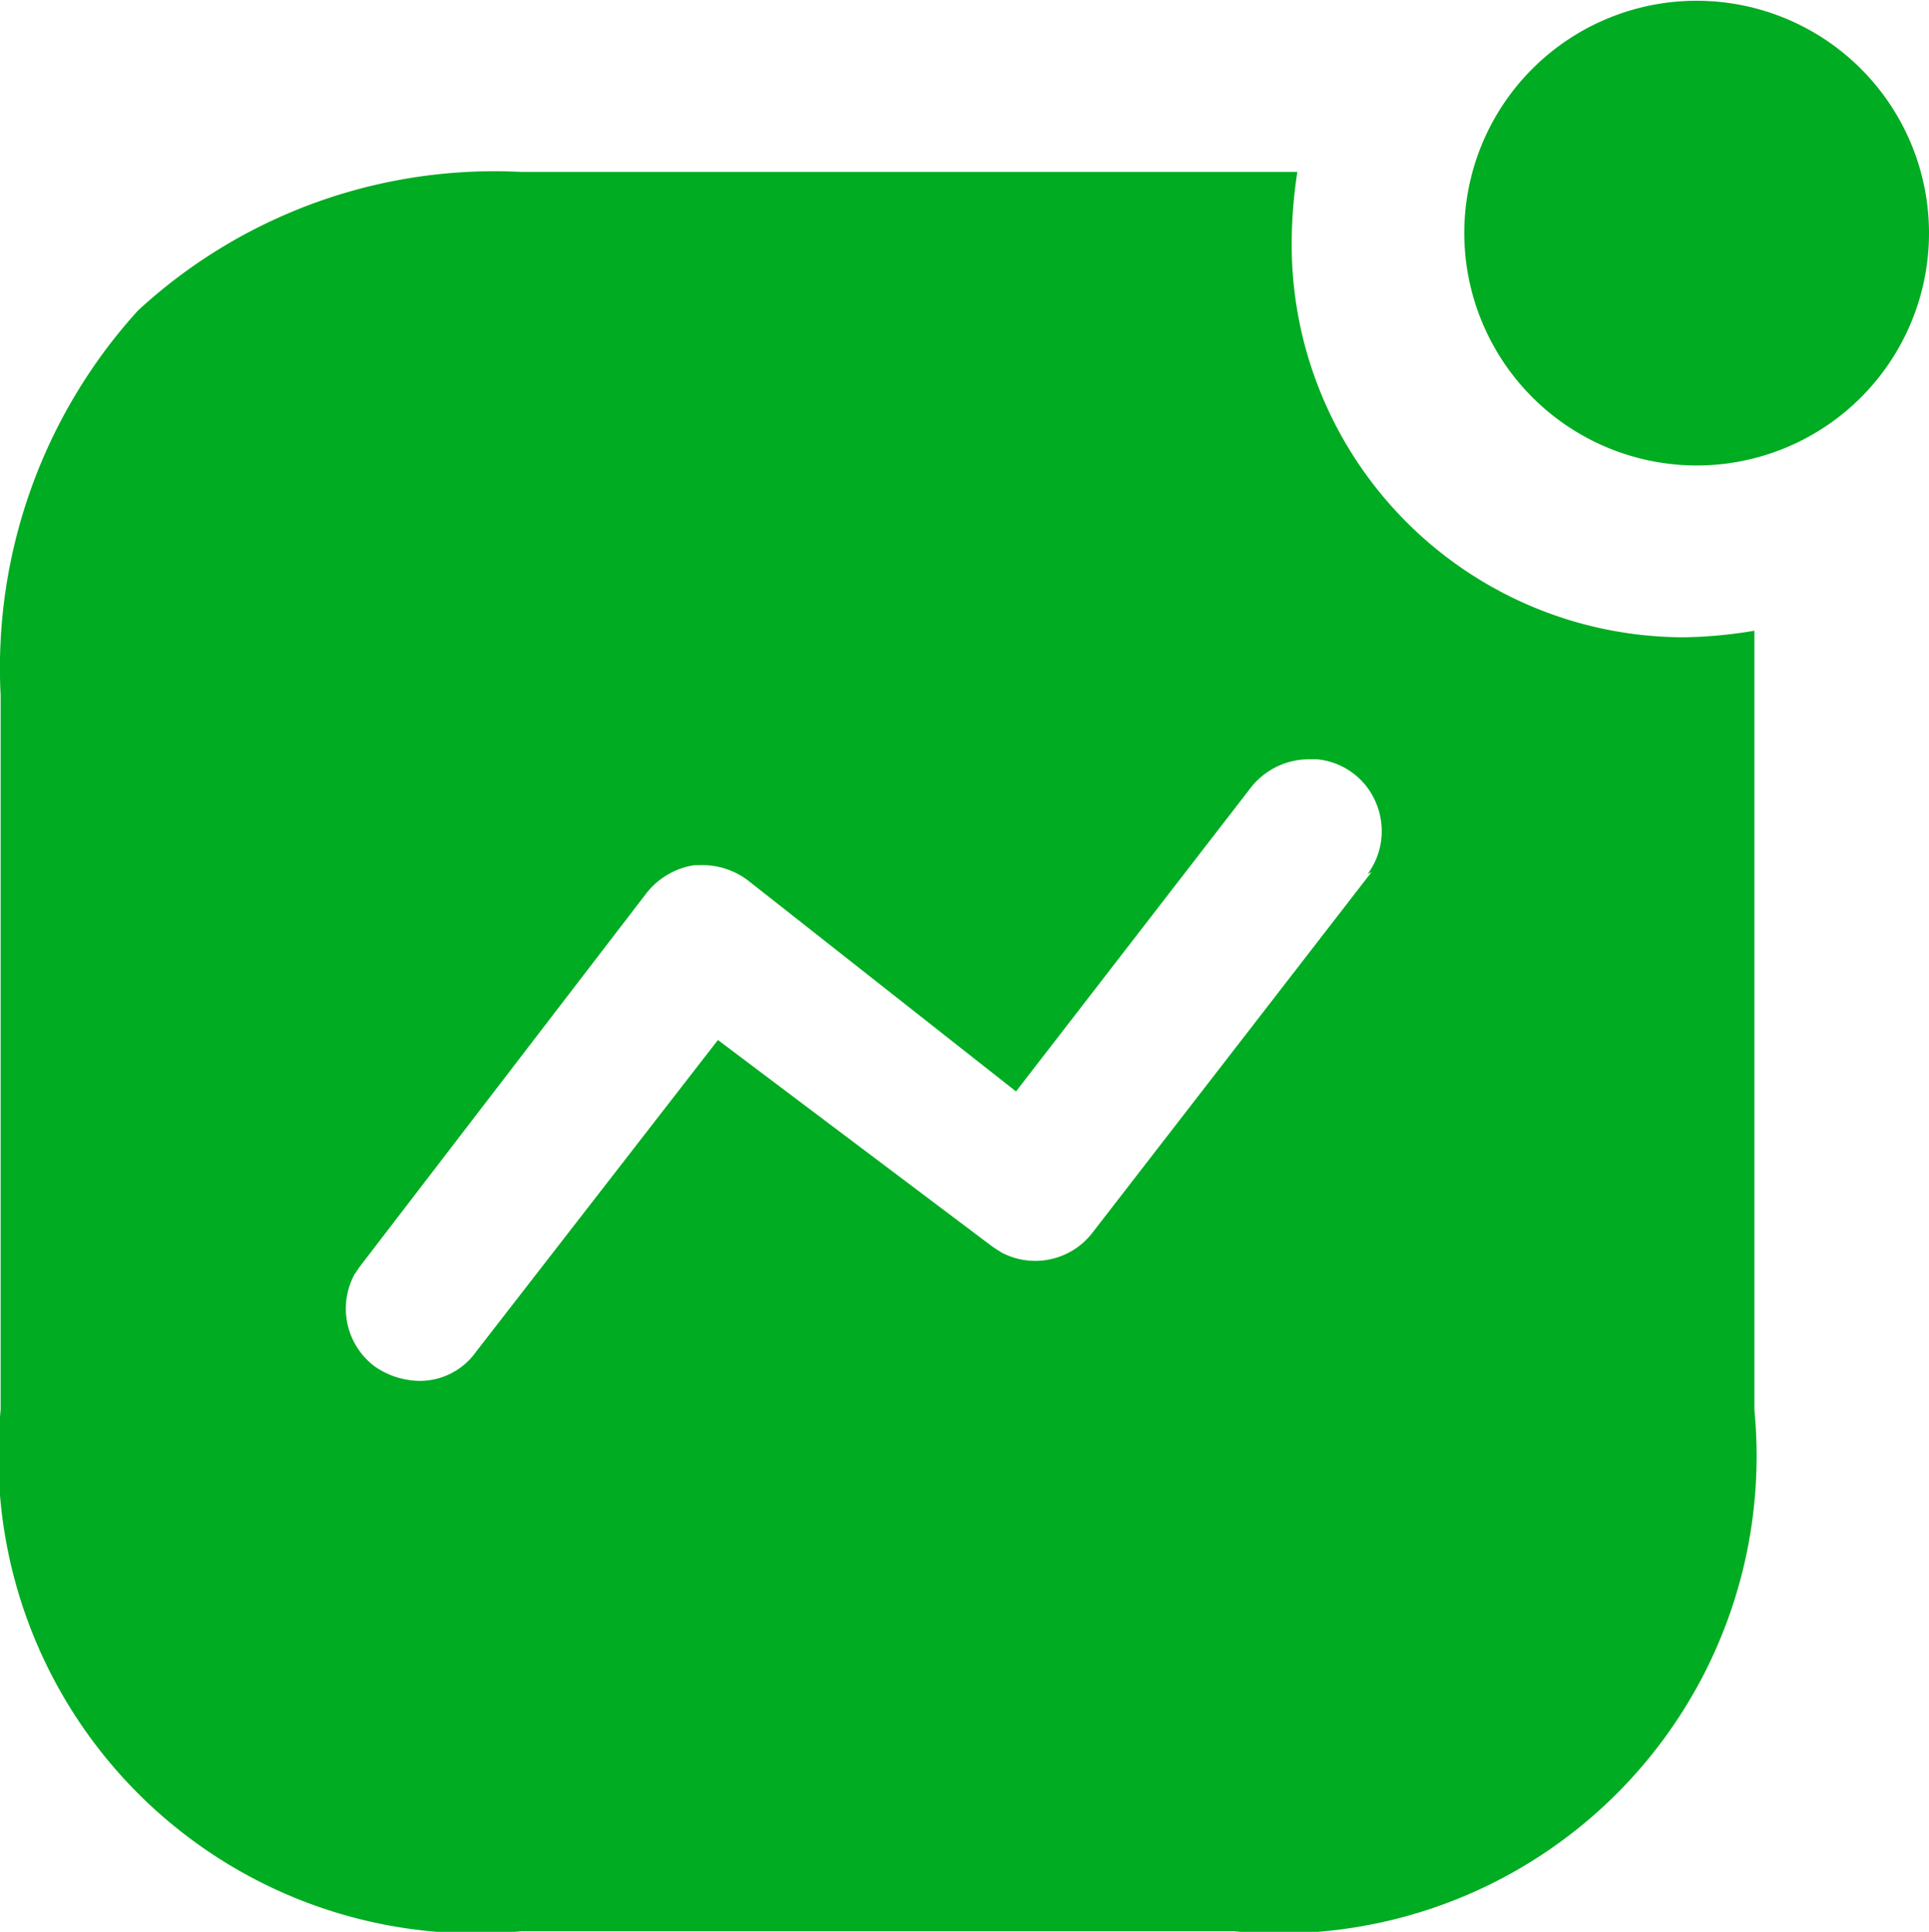 <svg xmlns="http://www.w3.org/2000/svg" width="15.001" height="15.024" viewBox="0 0 15.001 15.024">
  <path id="icon_copy" data-name="icon copy" d="M1160.049,740.012a3.712,3.712,0,0,1-4.049-4.055V730.4a4.134,4.134,0,0,1,1.068-2.992,4.087,4.087,0,0,1,2.98-1.078h6.036a3.672,3.672,0,0,0-.044.563,3.053,3.053,0,0,0,3.043,3.056,3.493,3.493,0,0,0,.555-.051v6.059a3.712,3.712,0,0,1-4.049,4.055Zm1.342-8.29a.585.585,0,0,0-.375.225l-2.219,2.891-.046.067a.562.562,0,0,0,.157.714.624.624,0,0,0,.345.113h.02a.536.536,0,0,0,.423-.225l1.882-2.426,2.136,1.608.068.044a.561.561,0,0,0,.712-.158l2.167-2.8-.03.015a.564.564,0,0,0,.061-.562.552.552,0,0,0-.456-.33h-.063a.576.576,0,0,0-.463.236l-1.814,2.347-2.078-1.636a.587.587,0,0,0-.361-.124Zm5.991-4.919a1.807,1.807,0,1,1,1.807,1.81h0A1.809,1.809,0,0,1,1167.382,726.8Z" transform="translate(-1155.995 -724.993)" fill="#00ac21"/>
</svg>
